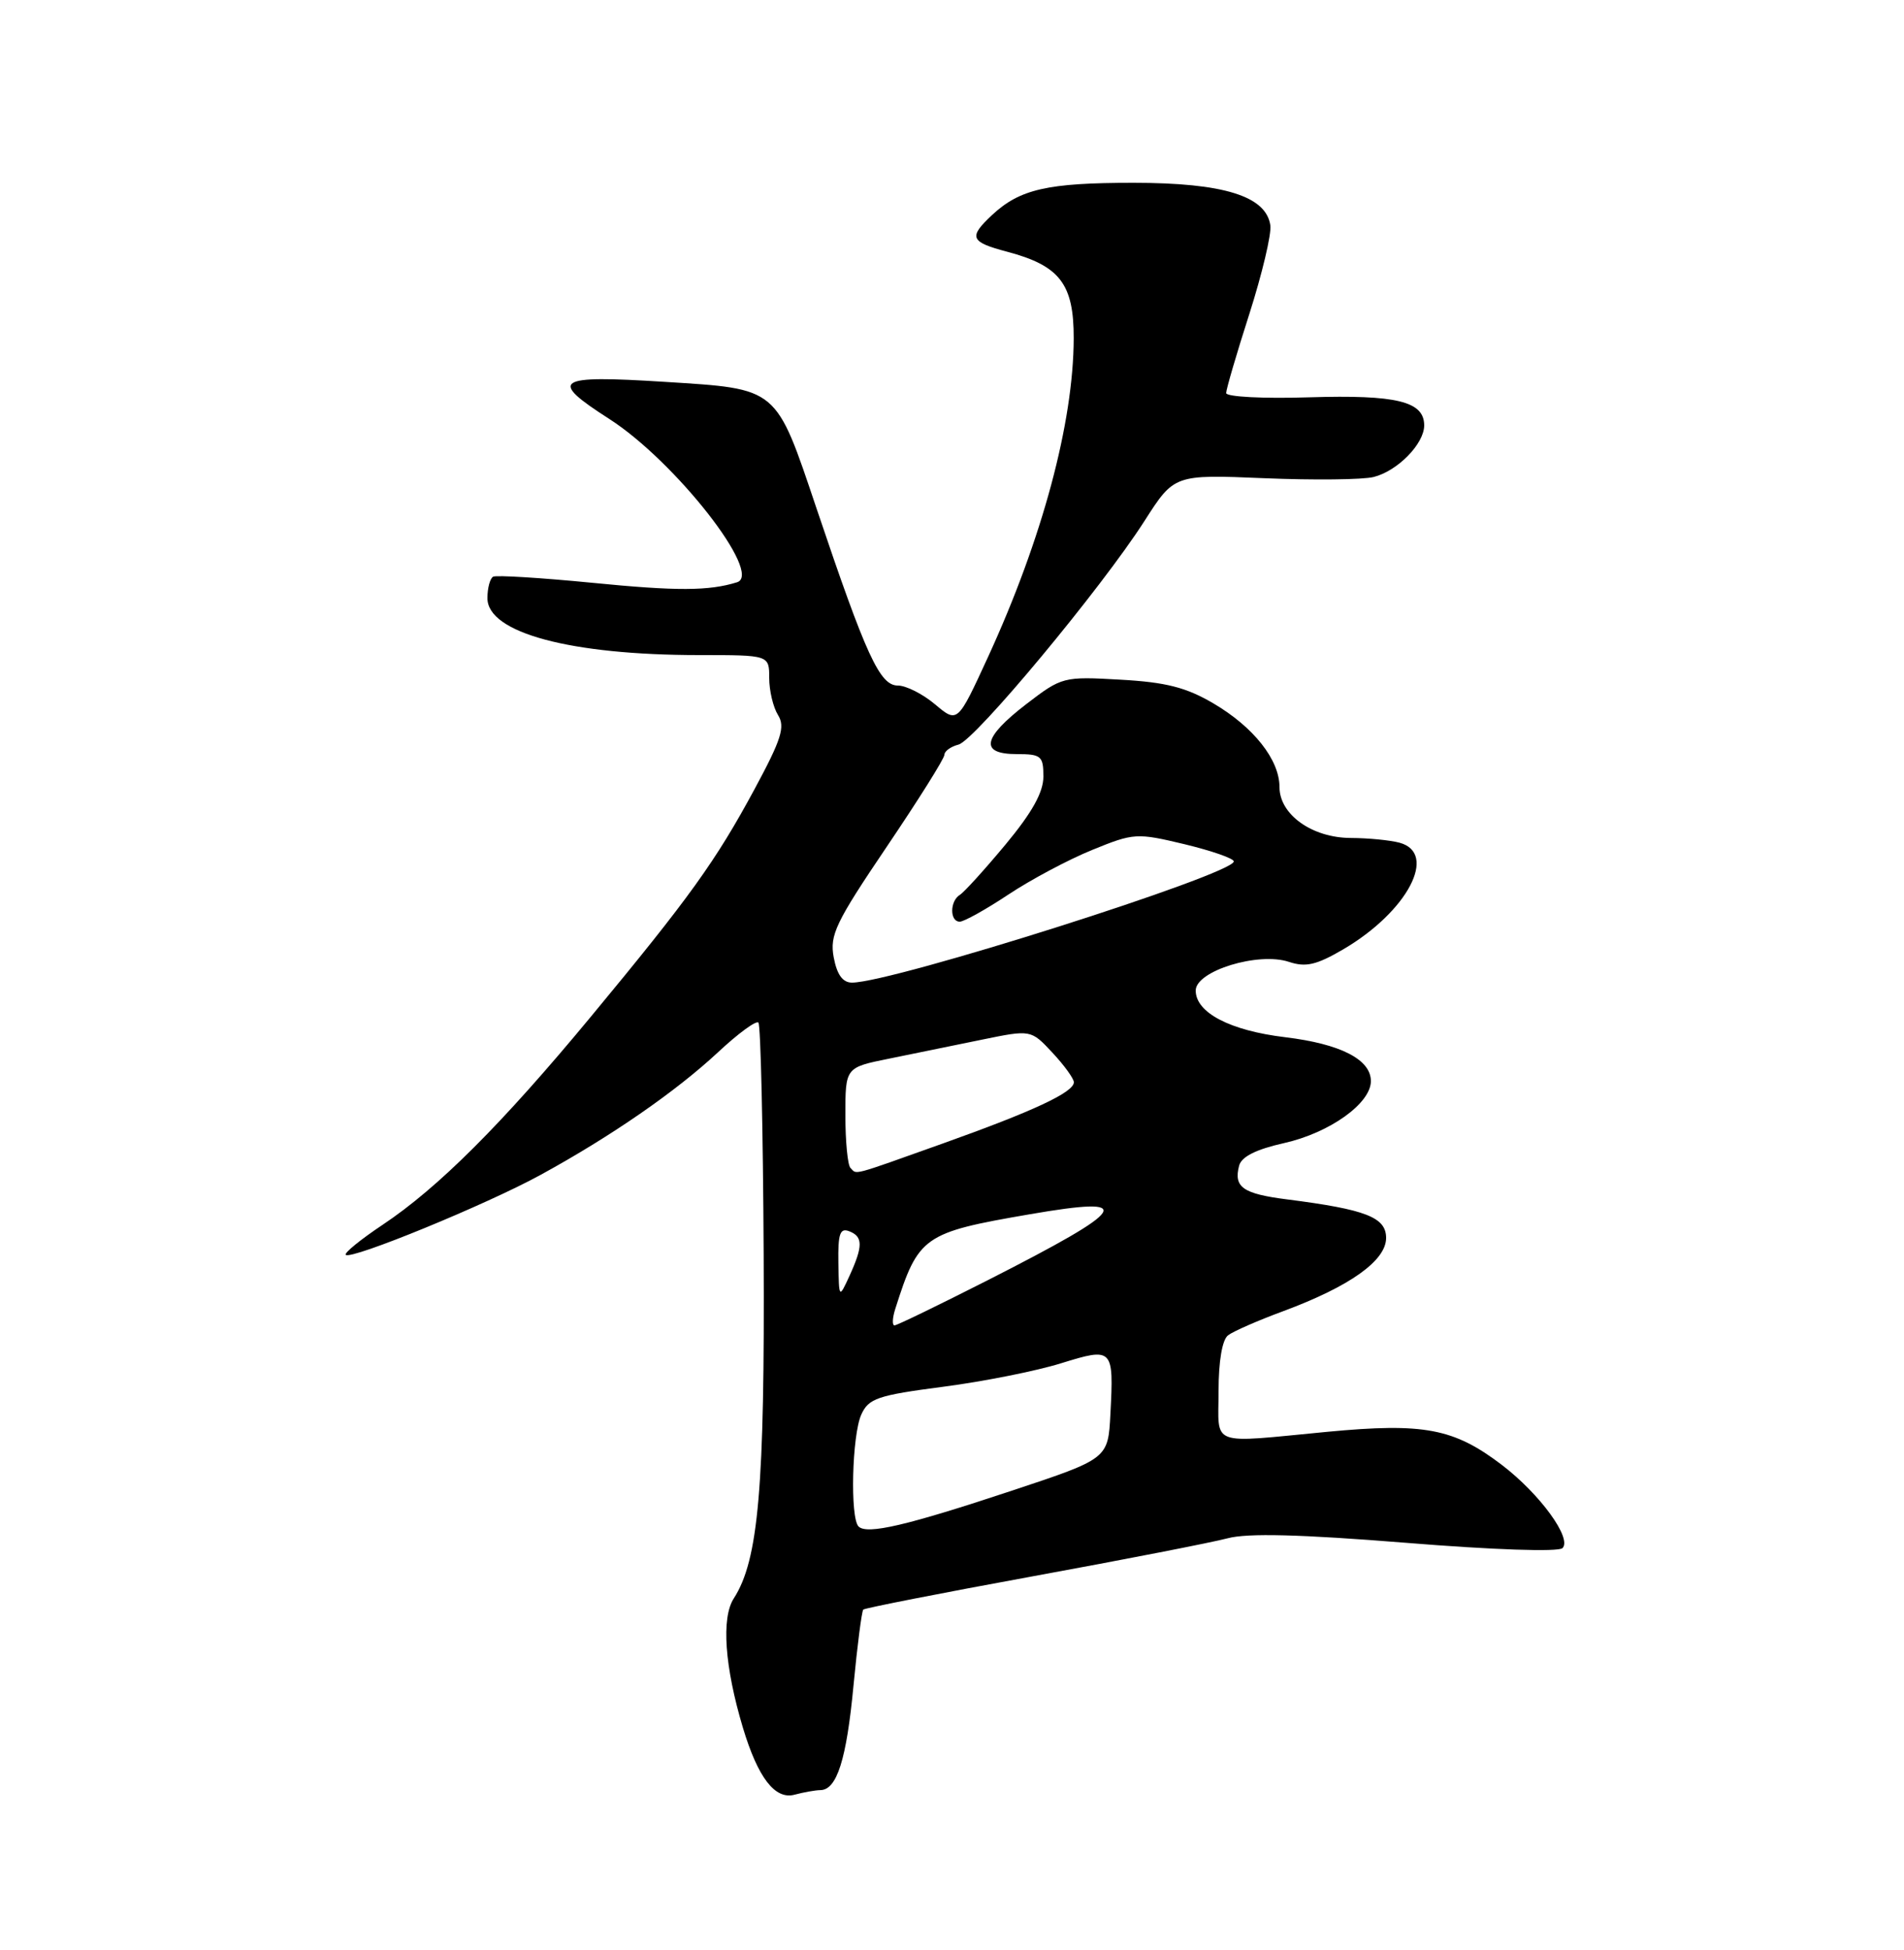 <?xml version="1.0" encoding="UTF-8" standalone="no"?>
<!DOCTYPE svg PUBLIC "-//W3C//DTD SVG 1.1//EN" "http://www.w3.org/Graphics/SVG/1.1/DTD/svg11.dtd" >
<svg xmlns="http://www.w3.org/2000/svg" xmlns:xlink="http://www.w3.org/1999/xlink" version="1.1" viewBox="0 0 250 256">
 <g >
 <path fill="currentColor"
d=" M 107.71 235.01 C 109.89 234.99 111.15 231.00 112.07 221.25 C 112.57 215.99 113.15 211.52 113.35 211.31 C 113.56 211.11 123.58 209.14 135.61 206.94 C 147.65 204.74 159.16 202.49 161.19 201.95 C 163.78 201.25 170.74 201.43 184.57 202.54 C 196.02 203.47 204.64 203.76 205.16 203.24 C 206.44 201.96 202.20 196.14 197.20 192.32 C 190.90 187.52 186.97 186.77 174.30 187.97 C 158.57 189.47 160.00 190.00 160.00 182.62 C 160.00 178.69 160.48 175.88 161.25 175.30 C 161.94 174.77 165.20 173.35 168.50 172.13 C 177.23 168.89 182.00 165.50 182.00 162.52 C 182.00 159.81 179.35 158.78 169.00 157.46 C 163.18 156.72 161.96 155.86 162.70 153.03 C 163.01 151.85 164.93 150.89 168.59 150.07 C 174.58 148.73 180.00 144.86 180.00 141.93 C 180.00 139.09 176.02 137.05 168.76 136.17 C 161.51 135.30 157.00 132.95 157.00 130.04 C 157.00 127.46 165.24 124.93 169.25 126.28 C 171.46 127.01 172.85 126.69 176.39 124.62 C 184.81 119.68 188.86 112.00 183.75 110.63 C 182.51 110.30 179.65 110.02 177.38 110.01 C 172.29 110.00 168.00 106.94 168.00 103.33 C 168.00 99.74 164.60 95.44 159.30 92.33 C 155.74 90.24 153.06 89.56 147.12 89.23 C 139.62 88.80 139.43 88.85 134.75 92.44 C 128.99 96.87 128.58 99.00 133.50 99.00 C 136.71 99.00 137.00 99.25 137.00 101.95 C 137.00 104.02 135.51 106.68 132.03 110.87 C 129.29 114.16 126.59 117.14 126.03 117.48 C 124.70 118.30 124.69 121.00 126.02 121.00 C 126.57 121.00 129.45 119.40 132.40 117.44 C 135.35 115.48 140.31 112.84 143.41 111.58 C 148.88 109.35 149.25 109.33 155.53 110.83 C 159.09 111.69 162.00 112.70 162.00 113.09 C 162.00 114.77 117.17 129.00 111.87 129.00 C 110.65 129.00 109.90 127.97 109.47 125.69 C 108.92 122.76 109.71 121.11 116.42 111.18 C 120.59 105.01 124.00 99.58 124.00 99.10 C 124.00 98.62 124.84 98.01 125.86 97.75 C 128.02 97.18 144.57 77.29 150.27 68.40 C 154.18 62.29 154.18 62.29 165.99 62.78 C 172.49 63.05 178.96 62.98 180.37 62.62 C 183.51 61.83 187.00 58.26 187.00 55.85 C 187.00 52.69 183.39 51.81 171.90 52.16 C 165.89 52.35 161.00 52.10 161.00 51.60 C 161.00 51.11 162.37 46.42 164.05 41.19 C 165.72 35.96 166.96 30.74 166.80 29.59 C 166.25 25.74 160.66 24.00 148.82 24.00 C 137.51 24.00 133.90 24.83 130.25 28.24 C 127.13 31.16 127.38 31.76 132.25 33.05 C 139.16 34.88 141.00 37.29 140.98 44.42 C 140.95 55.51 136.85 70.75 129.74 86.23 C 125.73 94.95 125.73 94.95 122.79 92.48 C 121.17 91.11 118.97 90.00 117.89 90.00 C 115.52 90.00 113.73 86.10 107.24 66.83 C 101.81 50.71 102.25 51.08 87.27 50.13 C 72.86 49.22 71.94 49.83 80.00 55.00 C 88.66 60.56 100.25 75.36 96.78 76.44 C 93.08 77.59 88.90 77.61 77.76 76.51 C 71.02 75.85 65.16 75.49 64.75 75.71 C 64.34 75.94 64.00 77.20 64.00 78.53 C 64.00 83.08 74.89 86.00 91.83 86.00 C 101.00 86.00 101.00 86.00 101.00 89.01 C 101.00 90.67 101.52 92.86 102.16 93.88 C 103.12 95.42 102.60 97.07 99.08 103.59 C 93.97 113.06 90.55 117.82 77.56 133.50 C 65.90 147.58 57.54 155.93 50.23 160.80 C 47.34 162.73 45.16 164.50 45.40 164.74 C 46.09 165.43 63.89 158.13 71.00 154.23 C 80.27 149.16 88.75 143.29 94.27 138.15 C 96.89 135.70 99.28 133.94 99.58 134.25 C 99.88 134.55 100.19 148.23 100.27 164.65 C 100.42 195.27 99.60 204.80 96.35 209.84 C 94.69 212.40 95.15 218.82 97.54 226.80 C 99.52 233.39 101.76 236.30 104.33 235.61 C 105.53 235.29 107.05 235.02 107.71 235.01 Z  M 112.73 200.40 C 111.60 199.27 111.87 188.39 113.09 185.71 C 114.05 183.58 115.23 183.18 123.82 182.06 C 129.13 181.37 136.09 179.98 139.30 178.98 C 146.14 176.86 146.25 176.97 145.80 185.61 C 145.50 191.50 145.50 191.50 132.95 195.67 C 119.06 200.28 113.84 201.50 112.73 200.40 Z  M 117.55 171.84 C 120.59 162.27 121.23 161.82 135.22 159.41 C 149.37 156.97 148.36 158.57 129.77 168.03 C 123.31 171.31 117.77 174.00 117.45 174.00 C 117.13 174.00 117.17 173.03 117.55 171.84 Z  M 110.08 165.78 C 110.02 161.98 110.29 161.17 111.50 161.64 C 113.32 162.34 113.33 163.58 111.54 167.50 C 110.16 170.50 110.16 170.50 110.08 165.78 Z  M 111.67 153.33 C 111.30 152.97 111.00 149.85 111.00 146.40 C 111.00 140.14 111.00 140.14 116.75 138.98 C 119.91 138.33 125.39 137.22 128.93 136.49 C 135.36 135.17 135.36 135.17 138.18 138.19 C 139.73 139.85 141.00 141.60 141.00 142.08 C 141.00 143.40 135.71 145.87 123.74 150.14 C 111.54 154.49 112.55 154.22 111.67 153.33 Z "/>
</g>
</svg>